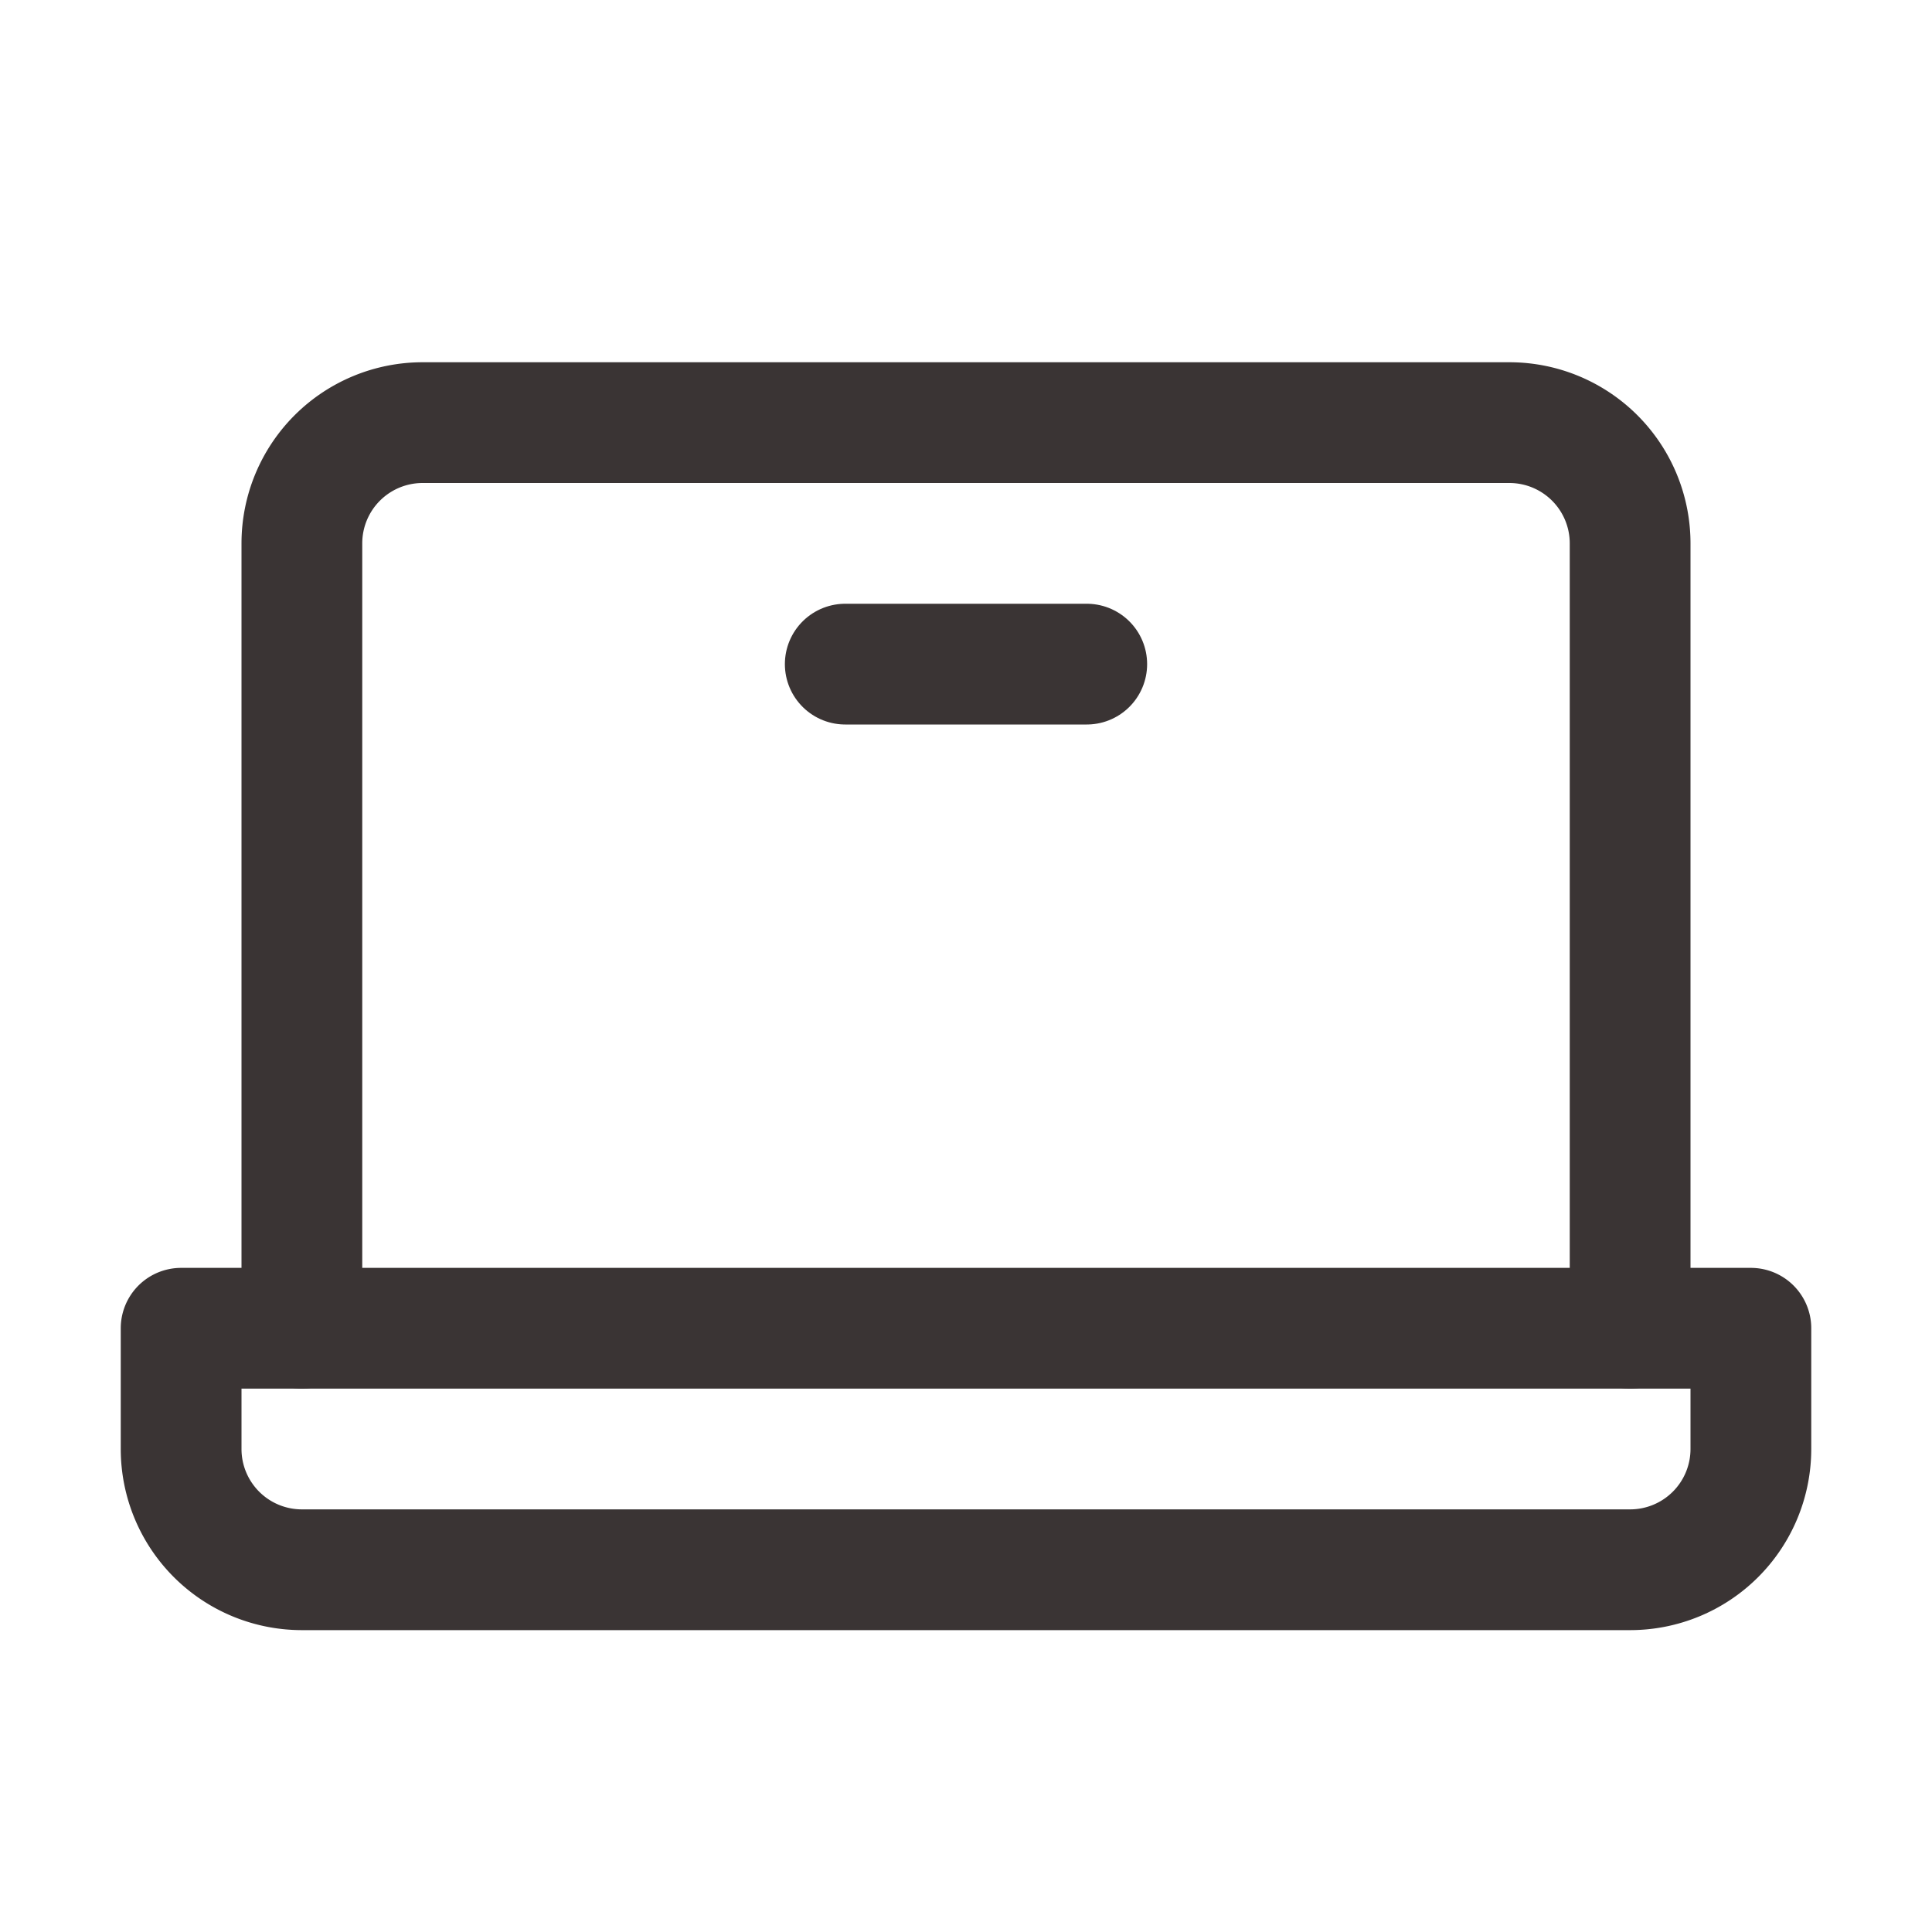 <svg xmlns="http://www.w3.org/2000/svg" width="192" height="192" fill="#3a3434" viewBox="0 0 256 256"><rect width="256" height="256" fill="none"></rect><path d="M40,176V72A16,16,0,0,1,56,56H200a16,16,0,0,1,16,16V176" fill="none" stroke="#3a3434" stroke-linecap="round" stroke-linejoin="round" stroke-width="16"></path><path d="M24,176H232a0,0,0,0,1,0,0v16a16,16,0,0,1-16,16H40a16,16,0,0,1-16-16V176A0,0,0,0,1,24,176Z" fill="none" stroke="#3a3434" stroke-linecap="round" stroke-linejoin="round" stroke-width="16"></path><line x1="144" y1="88" x2="112" y2="88" fill="none" stroke="#3a3434" stroke-linecap="round" stroke-linejoin="round" stroke-width="16"></line></svg>